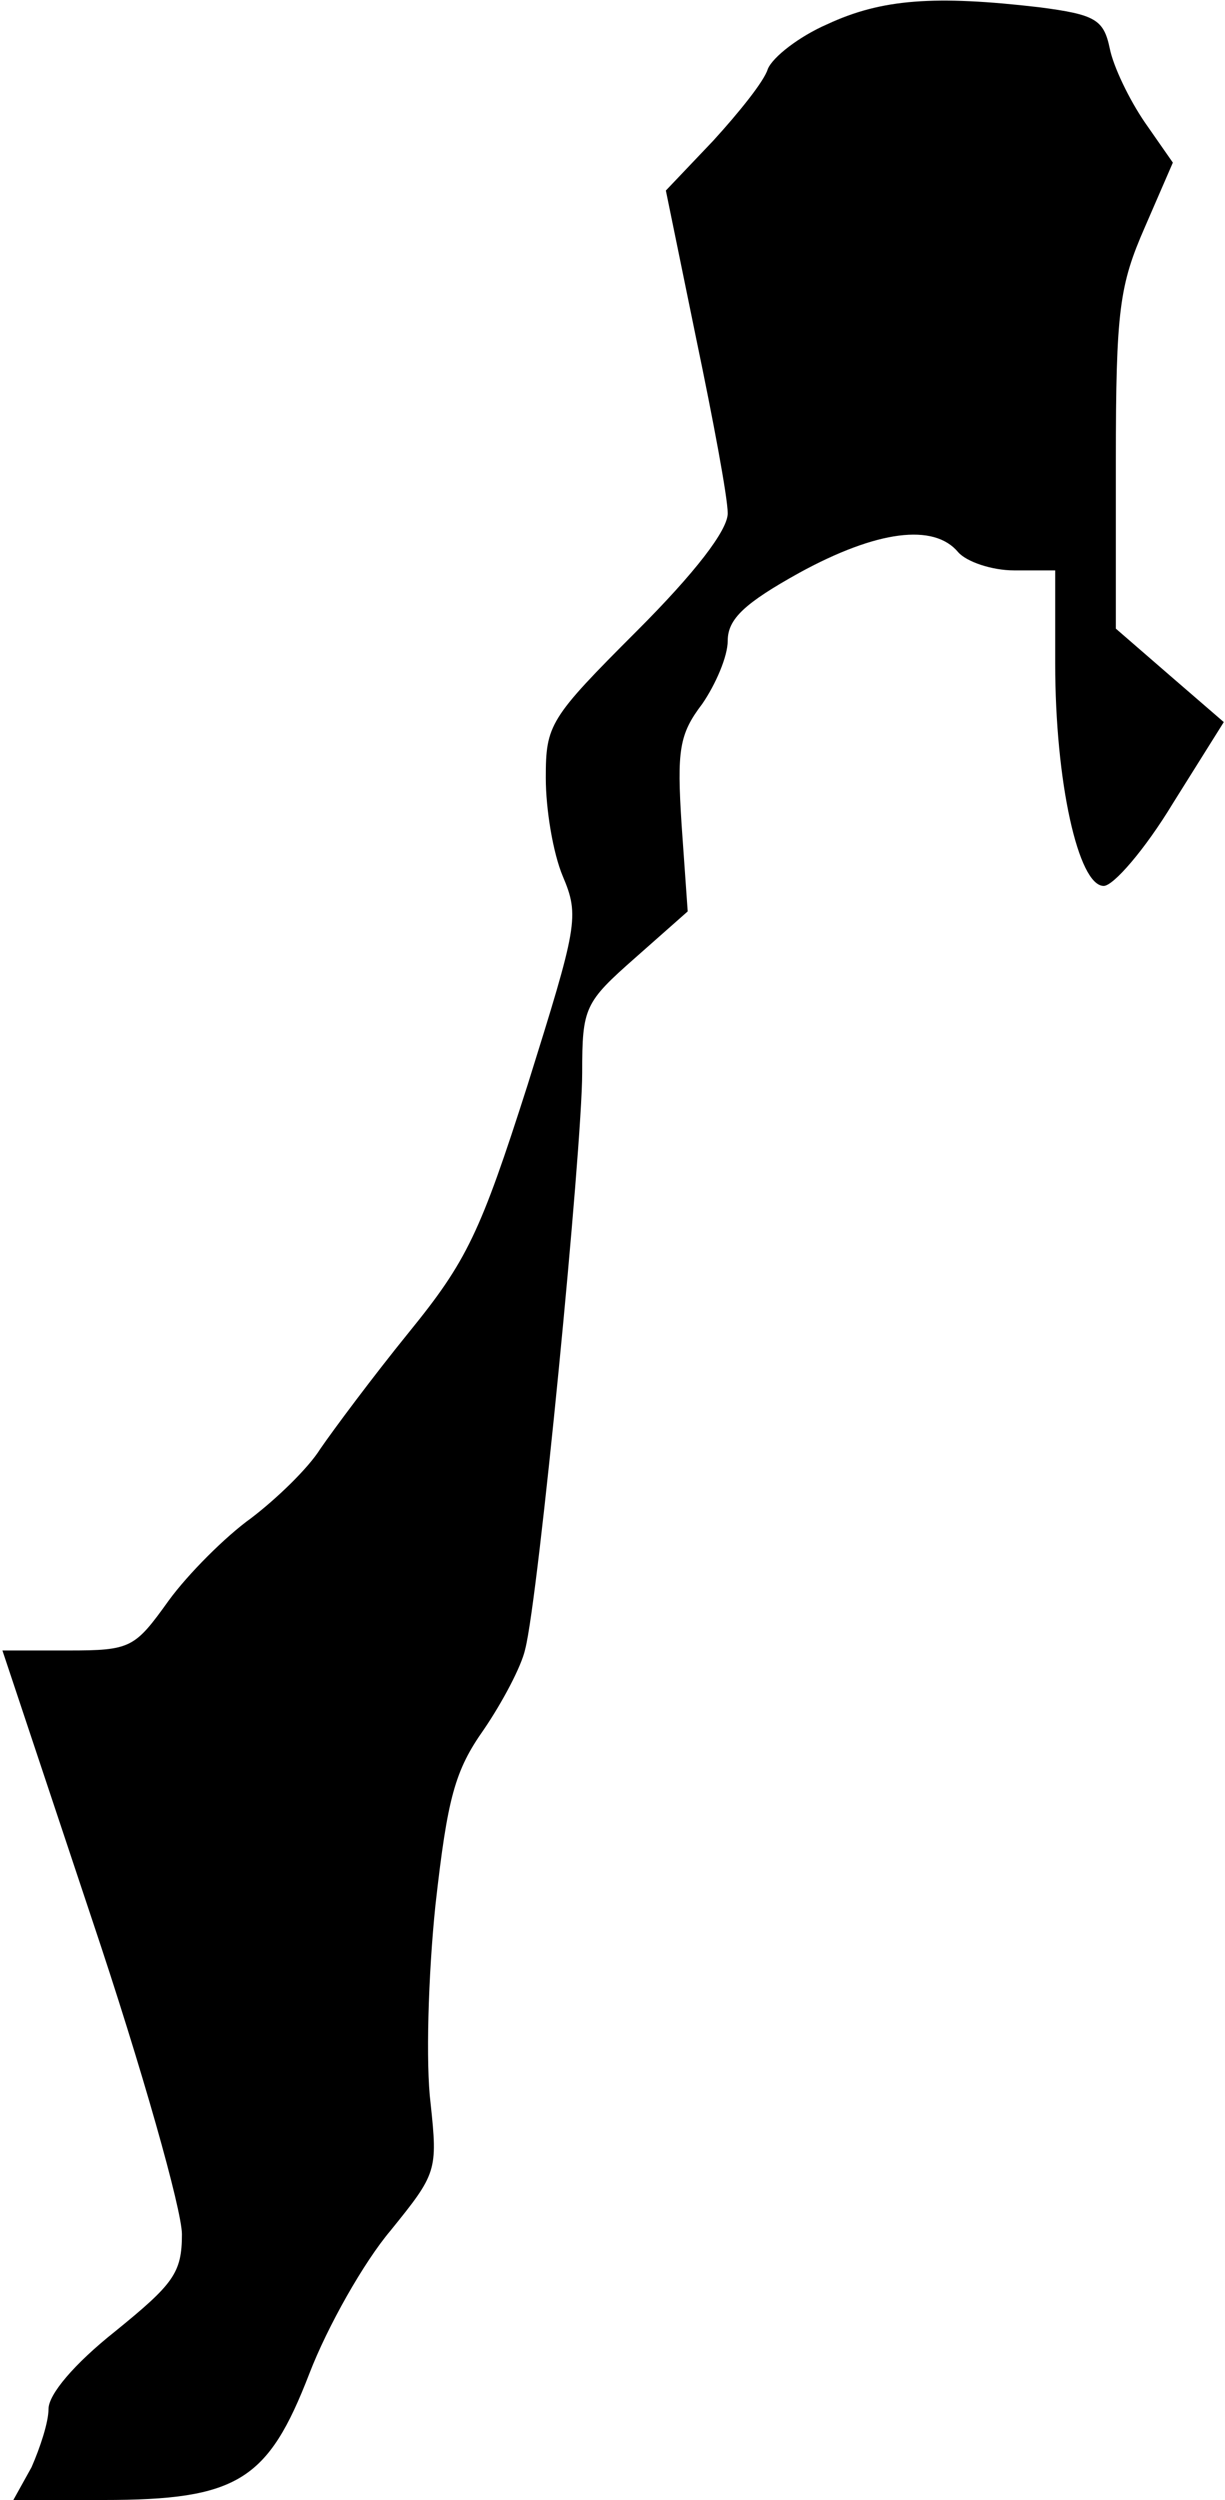<?xml version="1.0" standalone="no"?>
<!DOCTYPE svg PUBLIC "-//W3C//DTD SVG 20010904//EN"
 "http://www.w3.org/TR/2001/REC-SVG-20010904/DTD/svg10.dtd">
<svg version="1.0" xmlns="http://www.w3.org/2000/svg"
 width="101pt" height="206pt" viewBox="0 0 101 206"
 preserveAspectRatio="xMidYMid meet">
<g transform="translate(0,206) scale(0.1,-0.1)"
fill="#000000" stroke="none">
<path fill="#000000" stroke="none" d="M682 2040 c-23 -10 -45 -27 -49 -37 -3
-10 -24 -36 -45 -59 l-39 -41 25 -122 c14 -67 26 -131 26 -144 0 -14 -27 -49
-75 -97 -72 -72 -75 -77 -75 -121 0 -26 6 -62 14 -81 14 -33 12 -41 -29 -172
-39 -122 -50 -145 -98 -204 -30 -37 -62 -80 -73 -96 -10 -16 -36 -41 -57 -57
-21 -15 -52 -46 -68 -68 -28 -39 -31 -41 -83 -41 l-54 0 74 -222 c41 -122 74
-239 74 -259 0 -32 -7 -41 -55 -80 -34 -27 -55 -52 -55 -64 0 -11 -7 -32 -14
-48 l-15 -27 74 0 c111 0 136 16 170 104 15 39 45 92 67 118 38 47 39 49 33
105 -4 32 -2 105 4 163 10 89 16 111 40 145 15 22 31 52 34 66 11 42 47 413
47 475 0 54 2 58 44 95 l43 38 -5 71 c-4 62 -2 75 17 100 11 16 21 39 21 52 0
18 14 31 59 56 64 35 111 41 131 17 7 -8 28 -15 46 -15 l34 0 0 -77 c0 -97 19
-183 40 -183 8 0 34 30 57 68 l42 67 -44 38 -45 39 0 138 c0 125 3 145 24 193
l23 53 -23 33 c-13 19 -26 46 -29 61 -5 24 -12 28 -58 34 -86 10 -130 7 -175
-14z"/>
</g>
</svg>
